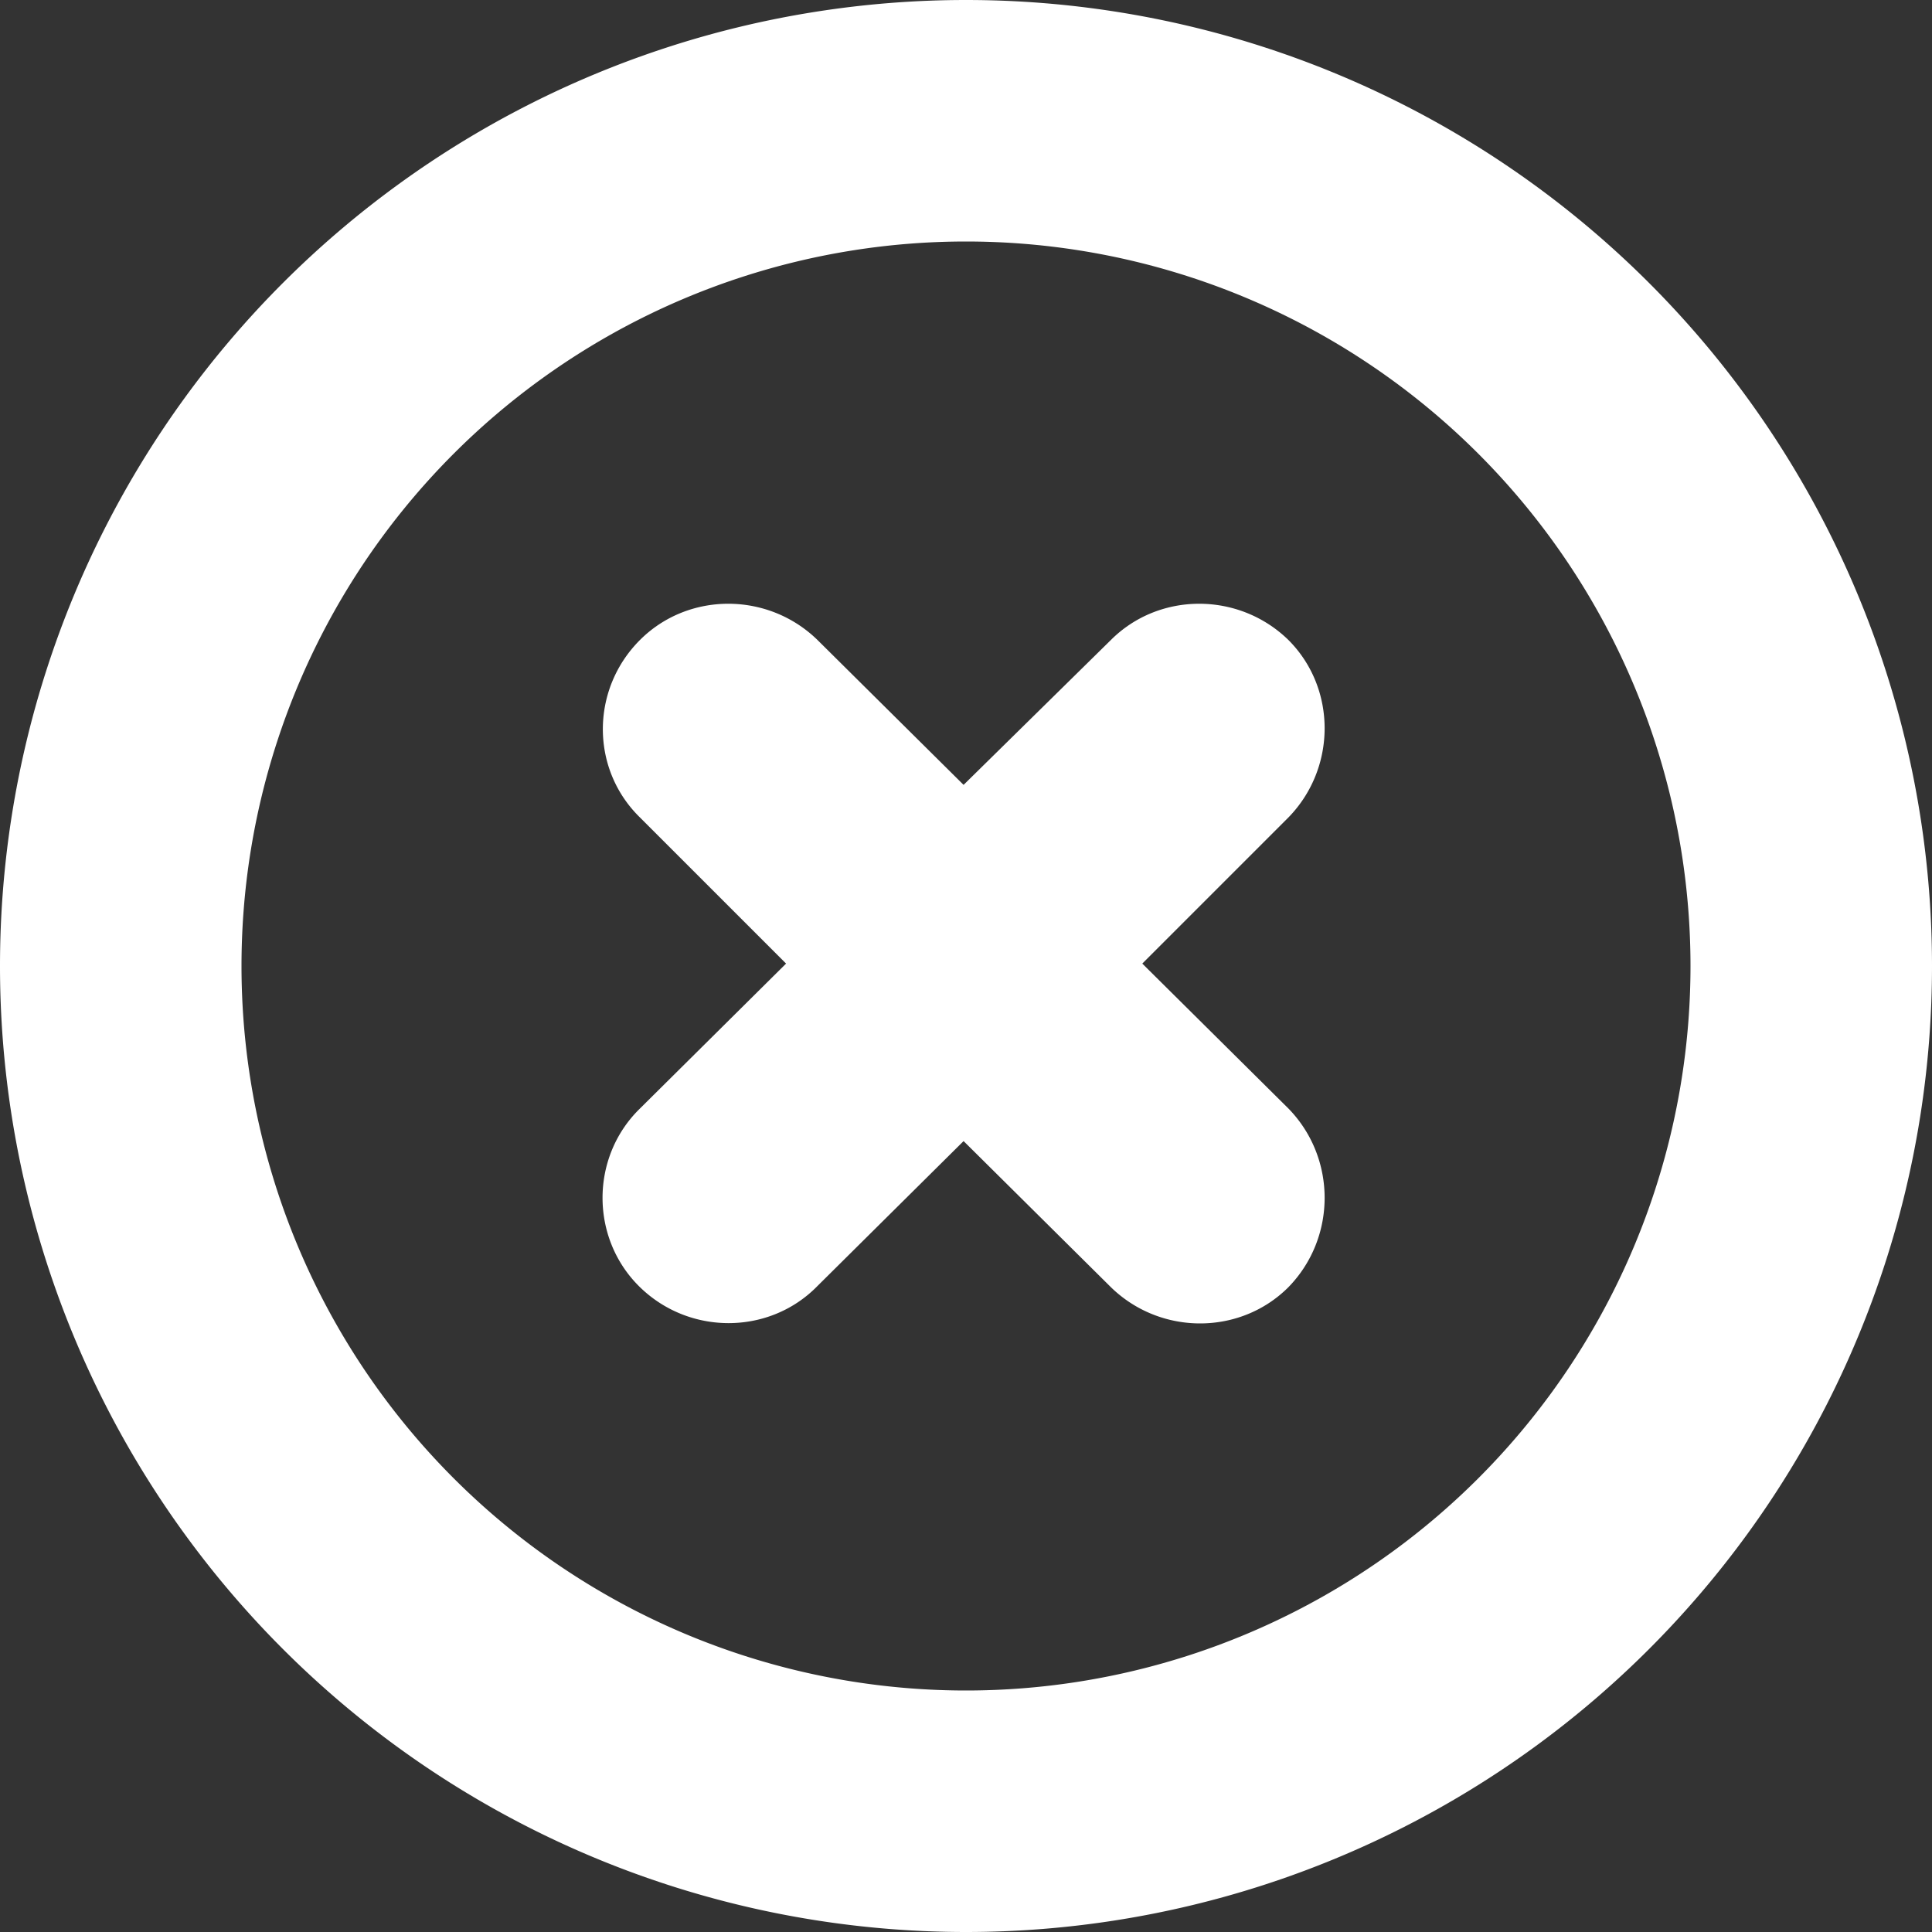 <svg xmlns="http://www.w3.org/2000/svg" xmlns:xlink="http://www.w3.org/1999/xlink" width="16" height="16" viewBox="0 0 16 16"><rect x="0" y="0" width="16" height="16" fill="#333333" stroke="none"/><defs><path id="sph5a" d="M1383 1427a8 8 0 1 1 0-16 8 8 0 0 1 0 16zm0-14a6 6 0 1 0 0 12 6 6 0 0 0 0-12zm1.46 5.98l1.21 1.2c.4.41.4 1.07 0 1.48-.4.4-1.06.4-1.47 0l-1.22-1.21-1.21 1.2c-.4.41-1.07.41-1.48 0-.4-.4-.4-1.06 0-1.46l1.22-1.21-1.21-1.21c-.41-.4-.41-1.06 0-1.47.4-.4 1.06-.4 1.47 0l1.21 1.2 1.22-1.2c.4-.4 1.06-.4 1.47 0 .4.4.4 1.06 0 1.47z"/></defs><g><g transform="translate(-1375 -1411)"><use fill="#fff" xlink:href="#sph5a"/></g></g></svg>